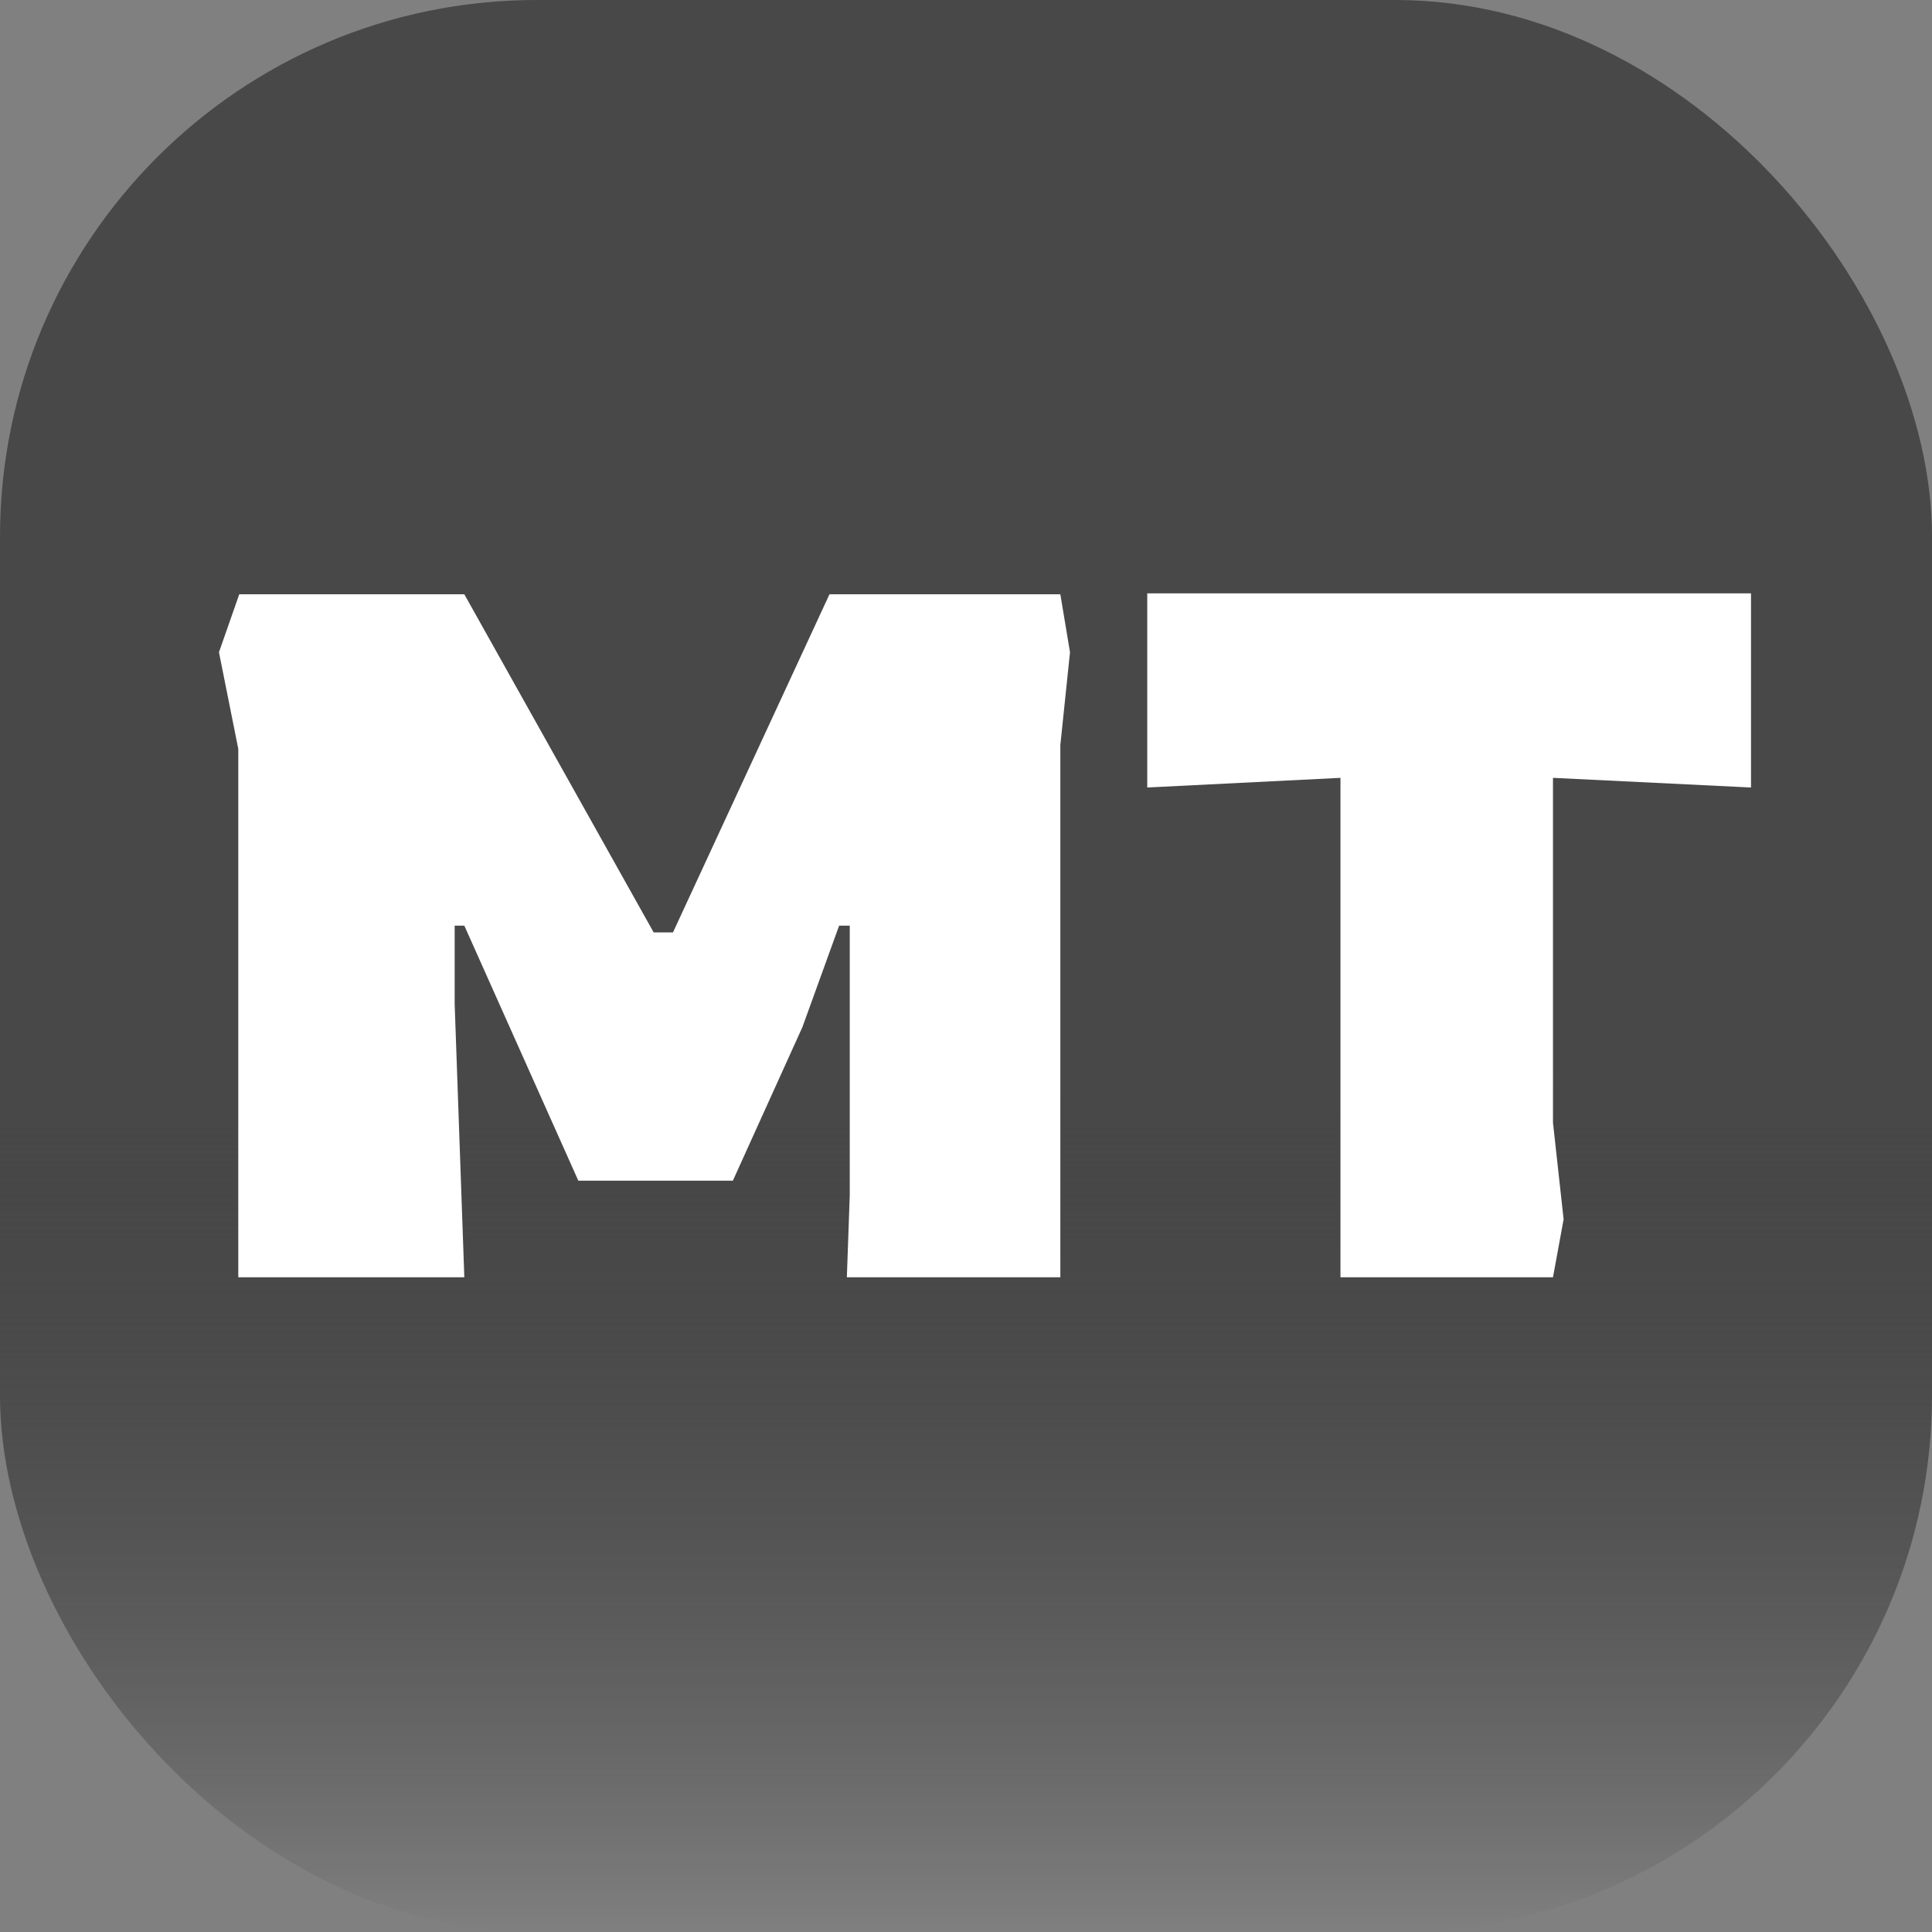 <svg width="180" height="180" viewBox="0 0 180 180" fill="none" xmlns="http://www.w3.org/2000/svg">
<rect x="0" y="0" width="180" height="180" fill="#808080" stroke="none"/>
<rect width="180" height="180" rx="50" fill="url(#paint0_linear_101_8)"/>
<path d="M22.2 119V69.77L20.4 60.77L22.29 55.37H43.26L60.9 86.87H62.7L77.28 55.37H98.79L99.69 60.77L98.79 69.41V119H78.9L79.17 111.35V86.24H78.18L74.76 95.69L68.28 110H53.88L43.26 86.24H42.36V93.53L43.26 119H22.2ZM124.888 119V72.47L106.888 73.37V55.28H163.138V73.37L144.688 72.47V104.6L145.678 113.6L144.688 119H124.888Z" fill="white"/>
<defs>
<linearGradient id="paint0_linear_101_8" x1="90" y1="0" x2="90" y2="180" gradientUnits="userSpaceOnUse">
<stop offset="0.557" stop-color="#484848"/>
<stop offset="1" stop-opacity="0"/>
</linearGradient>
</defs>
</svg>

